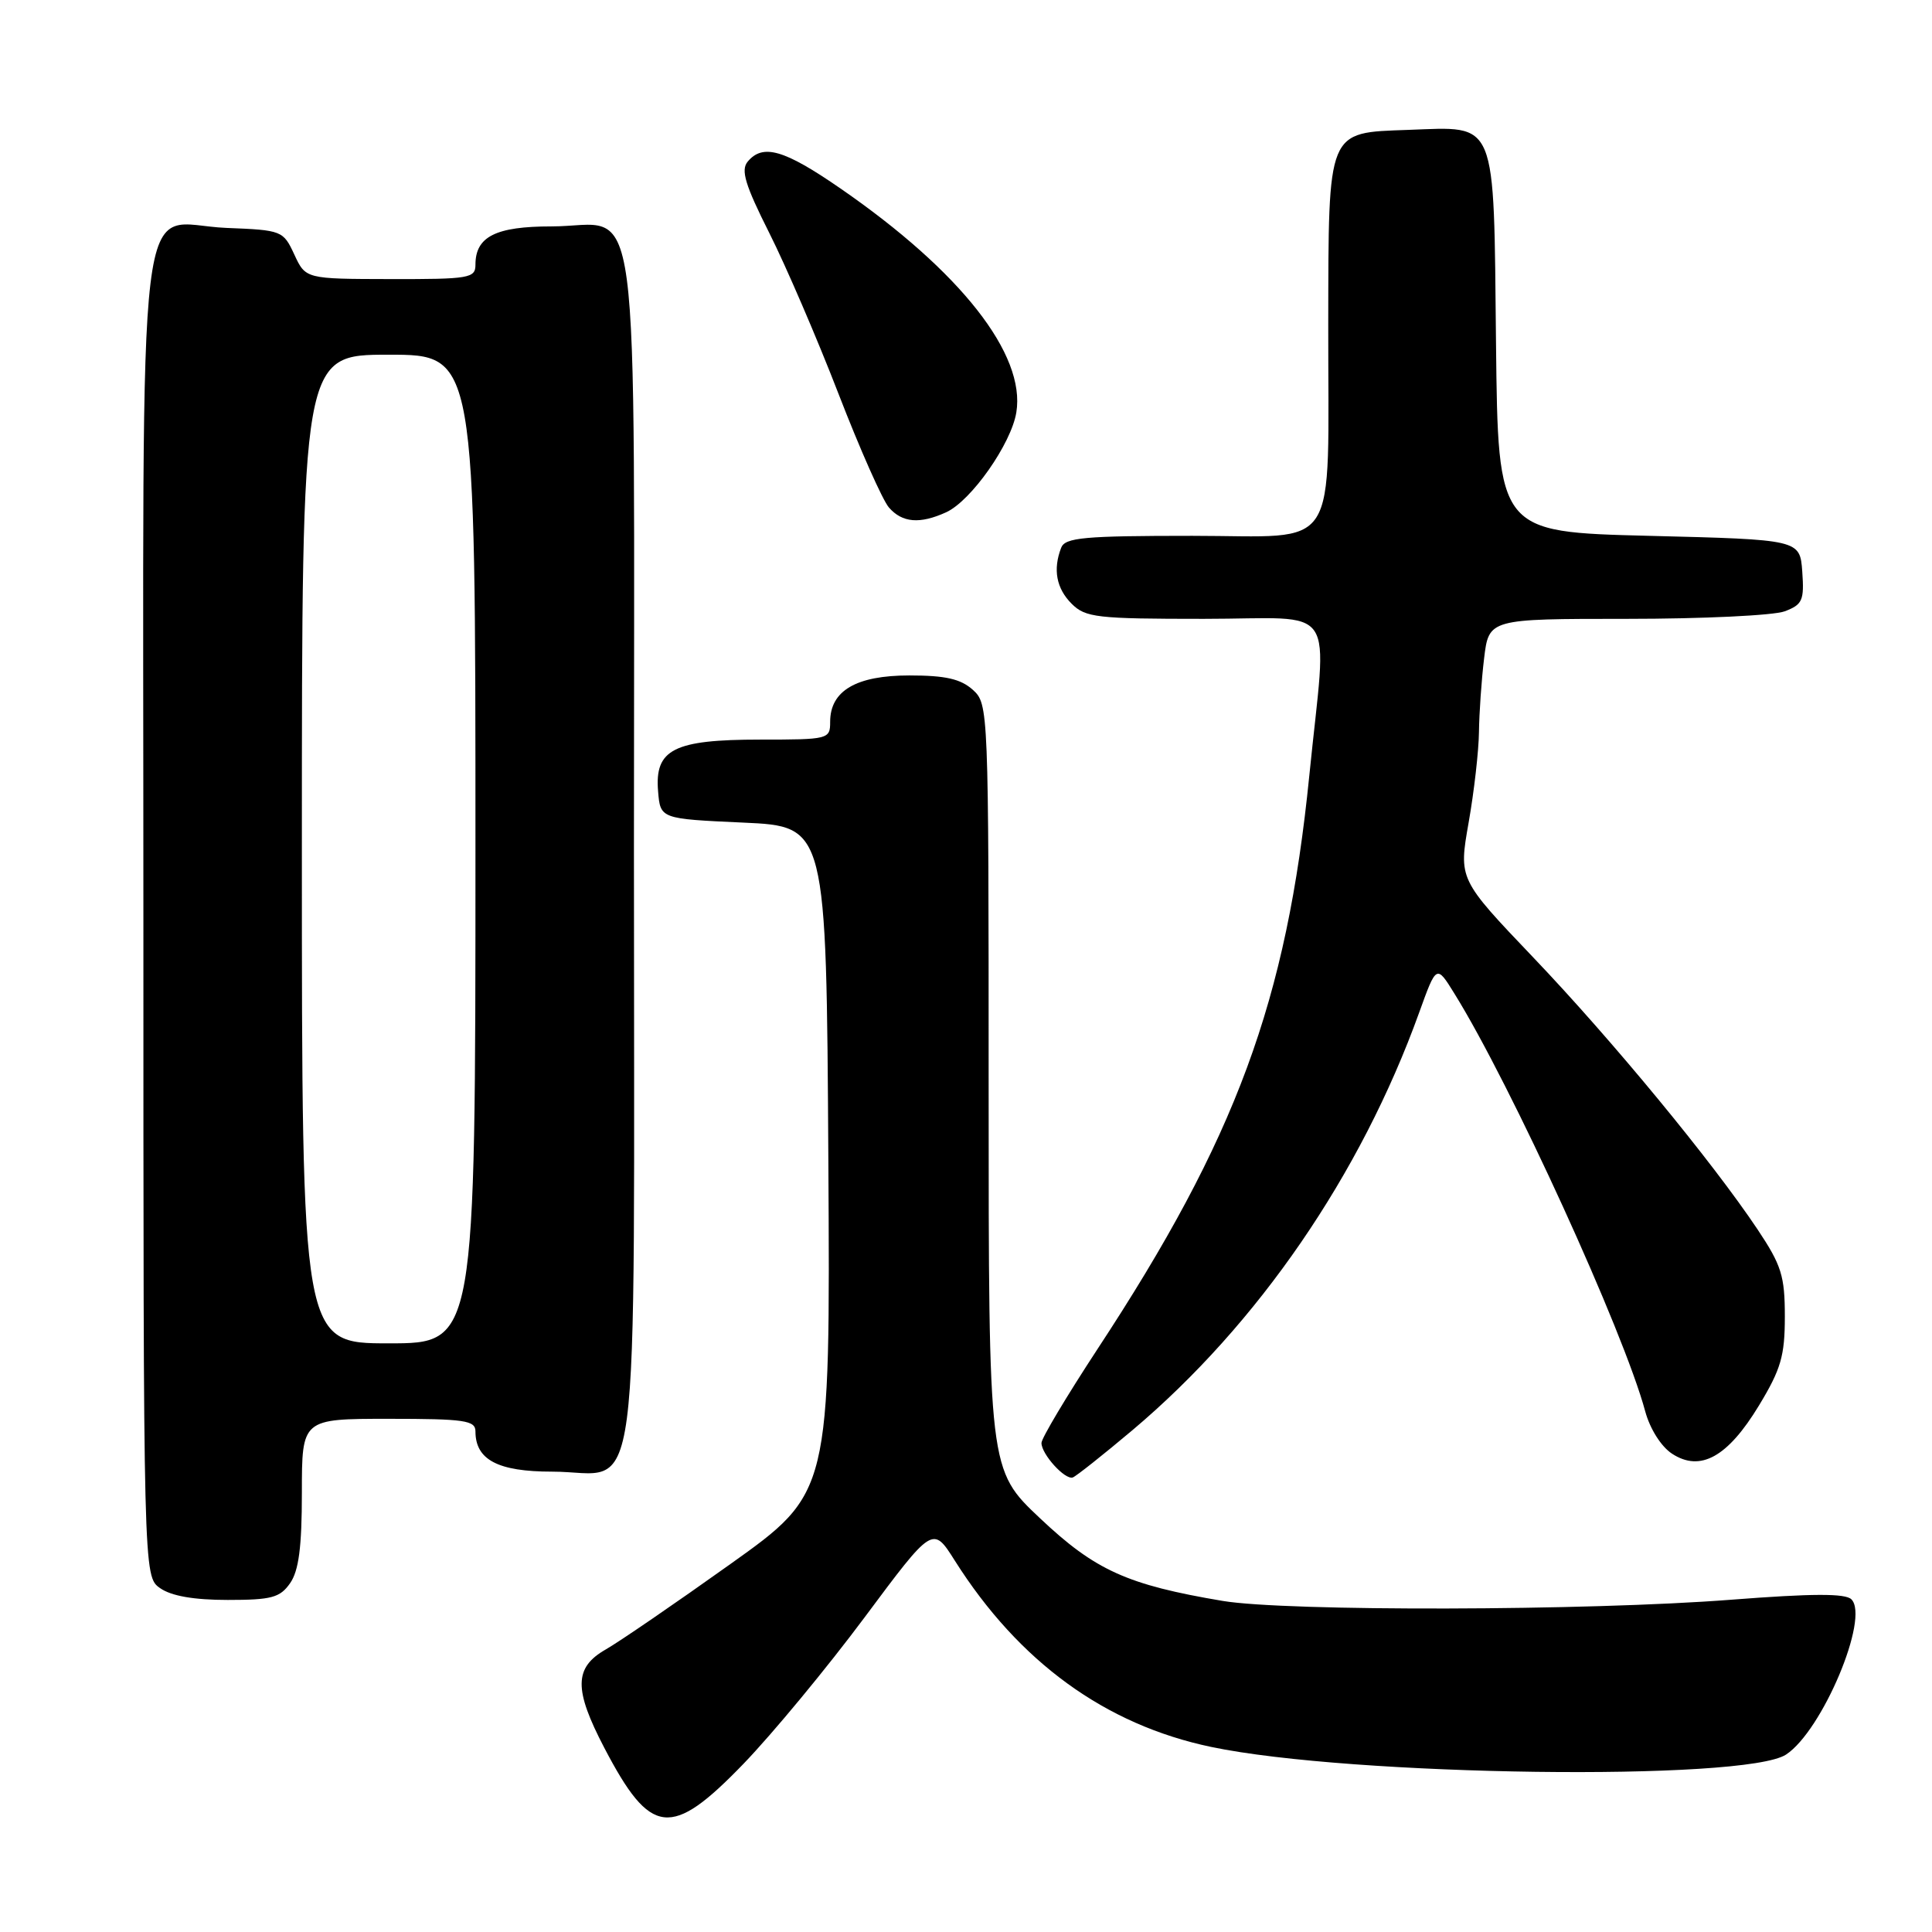<?xml version="1.0" encoding="UTF-8" standalone="no"?>
<!DOCTYPE svg PUBLIC "-//W3C//DTD SVG 1.1//EN" "http://www.w3.org/Graphics/SVG/1.1/DTD/svg11.dtd" >
<svg xmlns="http://www.w3.org/2000/svg" xmlns:xlink="http://www.w3.org/1999/xlink" version="1.1" viewBox="0 0 256 256">
 <g >
 <path fill="currentColor"
d=" M 98.51 233.72 C 102.38 229.71 109.60 220.97 114.57 214.30 C 123.60 202.17 123.60 202.17 126.51 206.78 C 135.02 220.23 146.46 228.54 160.50 231.48 C 179.03 235.36 231.22 236.05 236.66 232.49 C 241.46 229.34 247.76 214.36 245.32 211.92 C 244.52 211.12 240.15 211.14 229.41 211.97 C 210.42 213.45 170.43 213.54 162.01 212.13 C 149.36 210.00 145.12 208.08 137.81 201.18 C 131.00 194.76 131.00 194.76 131.00 144.03 C 131.00 93.74 130.98 93.29 128.90 91.40 C 127.29 89.96 125.28 89.50 120.50 89.50 C 113.45 89.50 110.00 91.52 110.00 95.65 C 110.00 97.95 109.79 98.00 100.72 98.00 C 89.28 98.00 86.73 99.29 87.20 104.85 C 87.50 108.50 87.50 108.50 98.50 109.00 C 109.50 109.50 109.50 109.50 109.76 153.65 C 110.02 197.81 110.02 197.81 96.76 207.26 C 89.47 212.46 82.04 217.55 80.25 218.57 C 76.06 220.97 76.02 223.84 80.08 231.61 C 86.22 243.35 88.91 243.66 98.51 233.72 Z  M 38.44 209.78 C 39.59 208.13 40.00 205.01 40.00 197.78 C 40.00 188.00 40.00 188.00 51.50 188.00 C 61.58 188.00 63.00 188.21 63.00 189.67 C 63.00 193.43 65.98 195.00 73.15 195.00 C 85.13 195.00 84.00 203.60 84.00 112.50 C 84.00 21.36 85.14 30.00 73.07 30.00 C 65.69 30.00 63.00 31.35 63.00 35.07 C 63.00 36.86 62.20 37.00 51.75 36.98 C 40.50 36.96 40.50 36.96 39.00 33.73 C 37.53 30.56 37.36 30.49 30.00 30.20 C 17.83 29.71 19.00 19.98 19.00 121.55 C 19.00 208.89 19.00 208.89 21.22 210.44 C 22.70 211.48 25.70 212.00 30.17 212.00 C 35.98 212.00 37.10 211.70 38.44 209.78 Z  M 150.06 189.50 C 166.70 175.47 180.31 155.64 188.05 134.16 C 190.34 127.81 190.34 127.81 192.72 131.66 C 200.19 143.68 215.16 176.45 218.00 187.01 C 218.63 189.33 220.11 191.68 221.55 192.62 C 225.30 195.08 228.93 193.07 233.07 186.24 C 235.99 181.42 236.50 179.66 236.50 174.45 C 236.50 169.08 236.06 167.66 232.89 162.91 C 226.86 153.89 213.61 137.81 203.16 126.86 C 193.28 116.50 193.28 116.50 194.60 109.00 C 195.33 104.88 195.94 99.47 195.97 97.00 C 196.00 94.53 196.30 90.14 196.65 87.25 C 197.28 82.00 197.28 82.00 215.57 82.00 C 225.64 82.00 235.05 81.55 236.49 81.00 C 238.84 80.11 239.08 79.55 238.81 75.75 C 238.50 71.50 238.50 71.50 218.50 71.00 C 198.50 70.50 198.50 70.50 198.23 45.56 C 197.91 15.40 198.48 16.79 186.59 17.21 C 175.79 17.60 176.04 16.99 176.00 43.00 C 175.96 73.87 177.82 71.00 157.98 71.00 C 143.61 71.00 141.13 71.23 140.61 72.58 C 139.50 75.46 139.97 77.97 142.00 80.00 C 143.83 81.83 145.33 82.00 159.50 82.00 C 177.61 82.00 175.84 79.36 173.49 102.77 C 170.49 132.67 163.80 150.80 145.41 178.78 C 141.34 184.99 138.00 190.58 138.00 191.20 C 138.00 192.69 141.12 196.13 142.15 195.77 C 142.58 195.62 146.14 192.80 150.06 189.50 Z  M 125.37 67.88 C 128.68 66.37 134.00 58.80 134.67 54.64 C 135.92 46.96 127.30 35.98 111.39 24.99 C 103.91 19.82 101.08 19.00 99.07 21.42 C 98.14 22.54 98.73 24.50 101.93 30.86 C 104.15 35.27 108.28 44.87 111.11 52.19 C 113.94 59.51 116.95 66.29 117.79 67.25 C 119.55 69.27 121.88 69.47 125.37 67.88 Z  M 40.00 112.50 C 40.00 47.00 40.00 47.00 51.50 47.00 C 63.00 47.00 63.00 47.00 63.00 112.50 C 63.00 178.00 63.00 178.00 51.50 178.00 C 40.00 178.00 40.00 178.00 40.00 112.50 Z "/>
</g>
</svg>